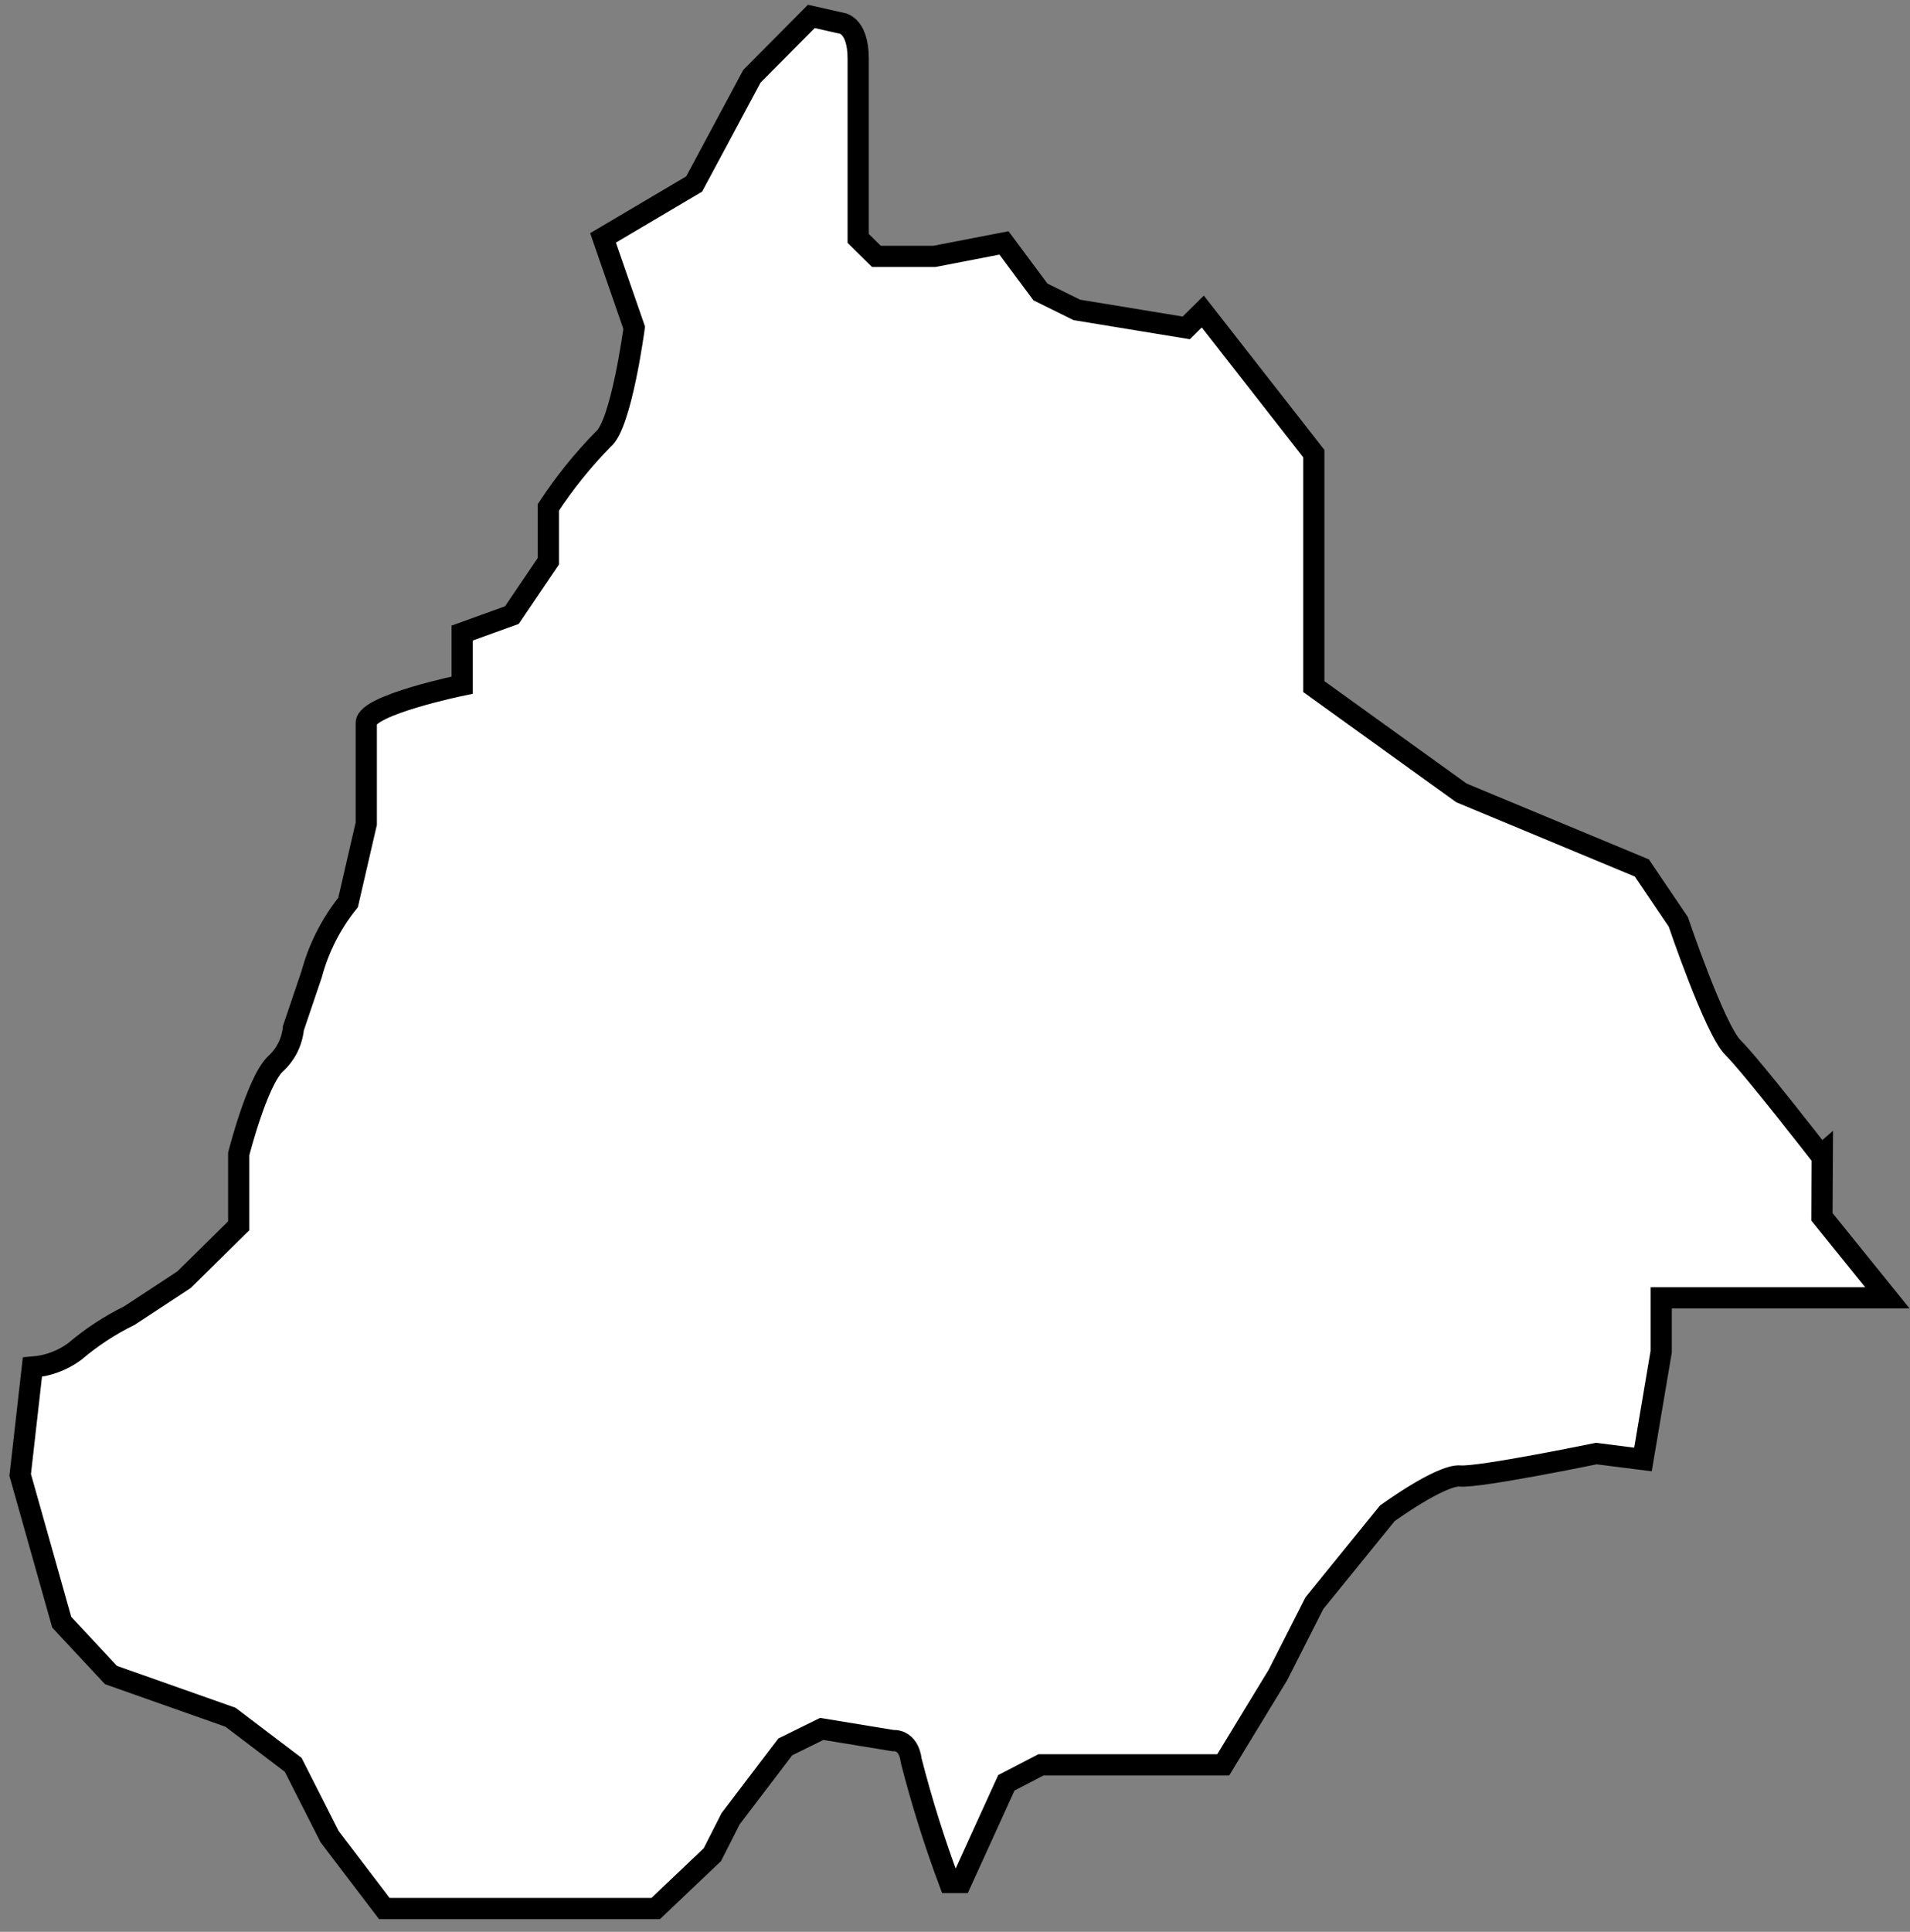 <svg width="90" height="91" viewBox="0 0 90 91" fill="none" xmlns="http://www.w3.org/2000/svg">
<rect x="0" y="0" width="90" height="91" fill="#808080" stroke="none"/>
<path d="M85.867 54.366L85.799 54.425C85.799 54.425 82.518 50.195 81.659 49.349C80.8 48.502 79.083 43.426 79.083 43.426L77.365 40.887L68.864 37.351L61.907 32.342V21.368L56.677 14.675L55.896 15.445L50.743 14.599L49.026 13.753L47.308 11.443L44.028 12.077H41.297L40.438 11.231V2.77C40.438 1.078 39.579 1.078 39.579 1.078L38.231 0.773L35.431 3.591L32.709 8.668L28.415 11.206L29.883 15.437C29.883 15.437 29.274 20.031 28.415 20.699C27.454 21.681 26.591 22.753 25.839 23.898V26.436L24.121 28.974L21.777 29.821V32.274C21.777 32.274 17.259 33.205 17.259 34.051V38.798L16.401 42.512C15.599 43.513 15.014 44.665 14.683 45.897L13.824 48.435C13.762 49.085 13.455 49.688 12.966 50.127C12.107 50.973 11.248 54.358 11.248 54.358V57.742L8.672 60.281L6.095 61.973C5.168 62.428 4.302 62.997 3.519 63.665C2.939 64.091 2.248 64.346 1.526 64.401L0.951 69.478L2.909 76.416L5.228 78.903L10.861 80.892L13.816 83.134L15.533 86.519L18.11 89.903H30.897L33.568 87.365L34.426 85.672L37.003 82.288L38.72 81.442L42.078 81.992C42.078 81.992 42.808 81.899 42.937 82.939C43.435 84.882 44.037 86.796 44.74 88.676H45.281L47.42 83.98L49.051 83.134H57.639L60.215 78.903L61.933 75.519L65.368 71.288C65.368 71.288 67.893 69.452 68.803 69.528C69.714 69.605 75.218 68.471 75.218 68.471L77.417 68.75L78.276 63.673V61.135H88.933L85.85 57.319L85.867 54.366Z" fill="white" stroke="black" stroke-miterlimit="10"/>
</svg>
